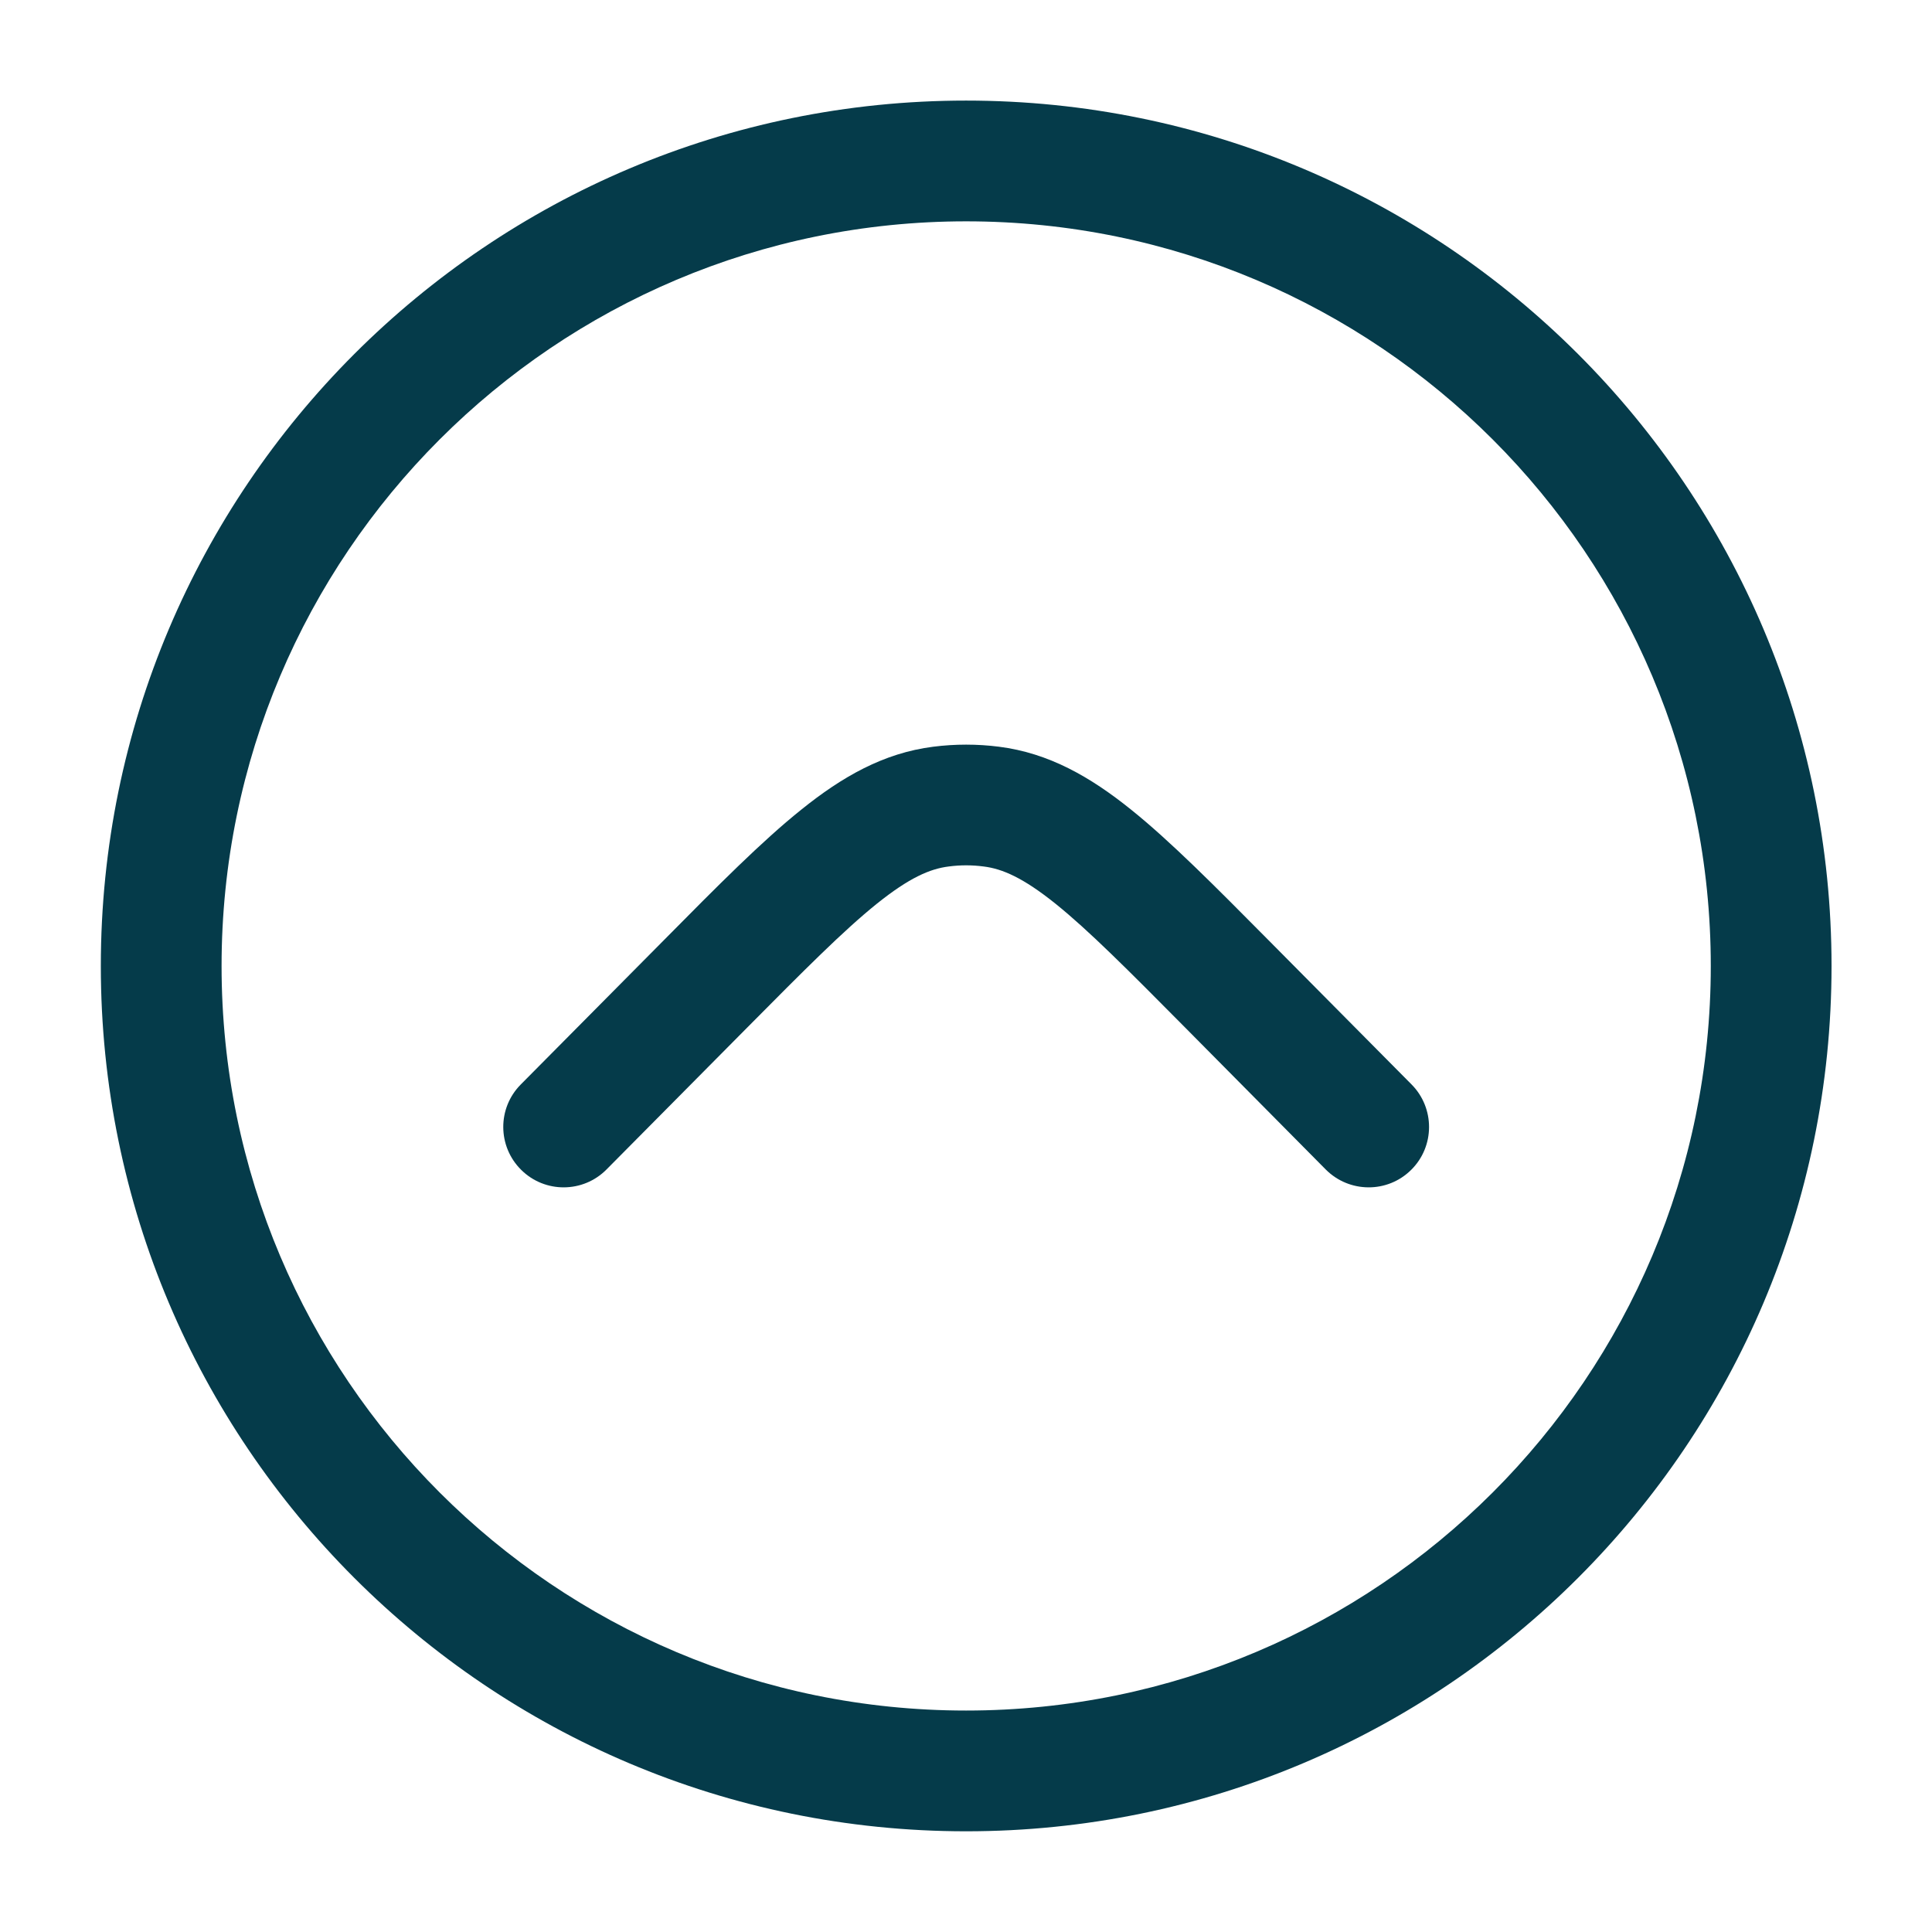 <svg width="16" height="16" viewBox="0 0 16 16" fill="none" xmlns="http://www.w3.org/2000/svg">
<path d="M4.313 8.981C4.118 9.177 4.12 9.494 4.316 9.688C4.512 9.883 4.829 9.881 5.023 9.685L6.188 8.51C6.661 8.033 6.986 7.706 7.262 7.484C7.53 7.269 7.702 7.195 7.856 7.176C7.952 7.163 8.05 7.163 8.147 7.176C8.301 7.195 8.473 7.269 8.741 7.484C9.017 7.706 9.342 8.033 9.815 8.51L10.979 9.685C11.174 9.881 11.491 9.883 11.687 9.688C11.883 9.494 11.884 9.177 11.69 8.981L10.504 7.785C10.057 7.334 9.692 6.966 9.367 6.705C9.029 6.433 8.685 6.236 8.273 6.184C8.093 6.161 7.91 6.161 7.729 6.184C7.317 6.236 6.974 6.433 6.636 6.705C6.31 6.966 5.945 7.334 5.499 7.785L4.313 8.981Z" fill="#053B4A"/>
<path fill-rule="evenodd" clip-rule="evenodd" d="M8.001 15.166C11.959 15.166 15.168 11.958 15.168 8C15.168 4.042 11.959 0.833 8.001 0.833C4.043 0.833 0.835 4.042 0.835 8C0.835 11.958 4.043 15.166 8.001 15.166ZM14.168 8C14.168 11.406 11.407 14.166 8.001 14.166C4.596 14.166 1.835 11.406 1.835 8C1.835 4.594 4.596 1.833 8.001 1.833C11.407 1.833 14.168 4.594 14.168 8Z" fill="#053B4A"/>
</svg>

